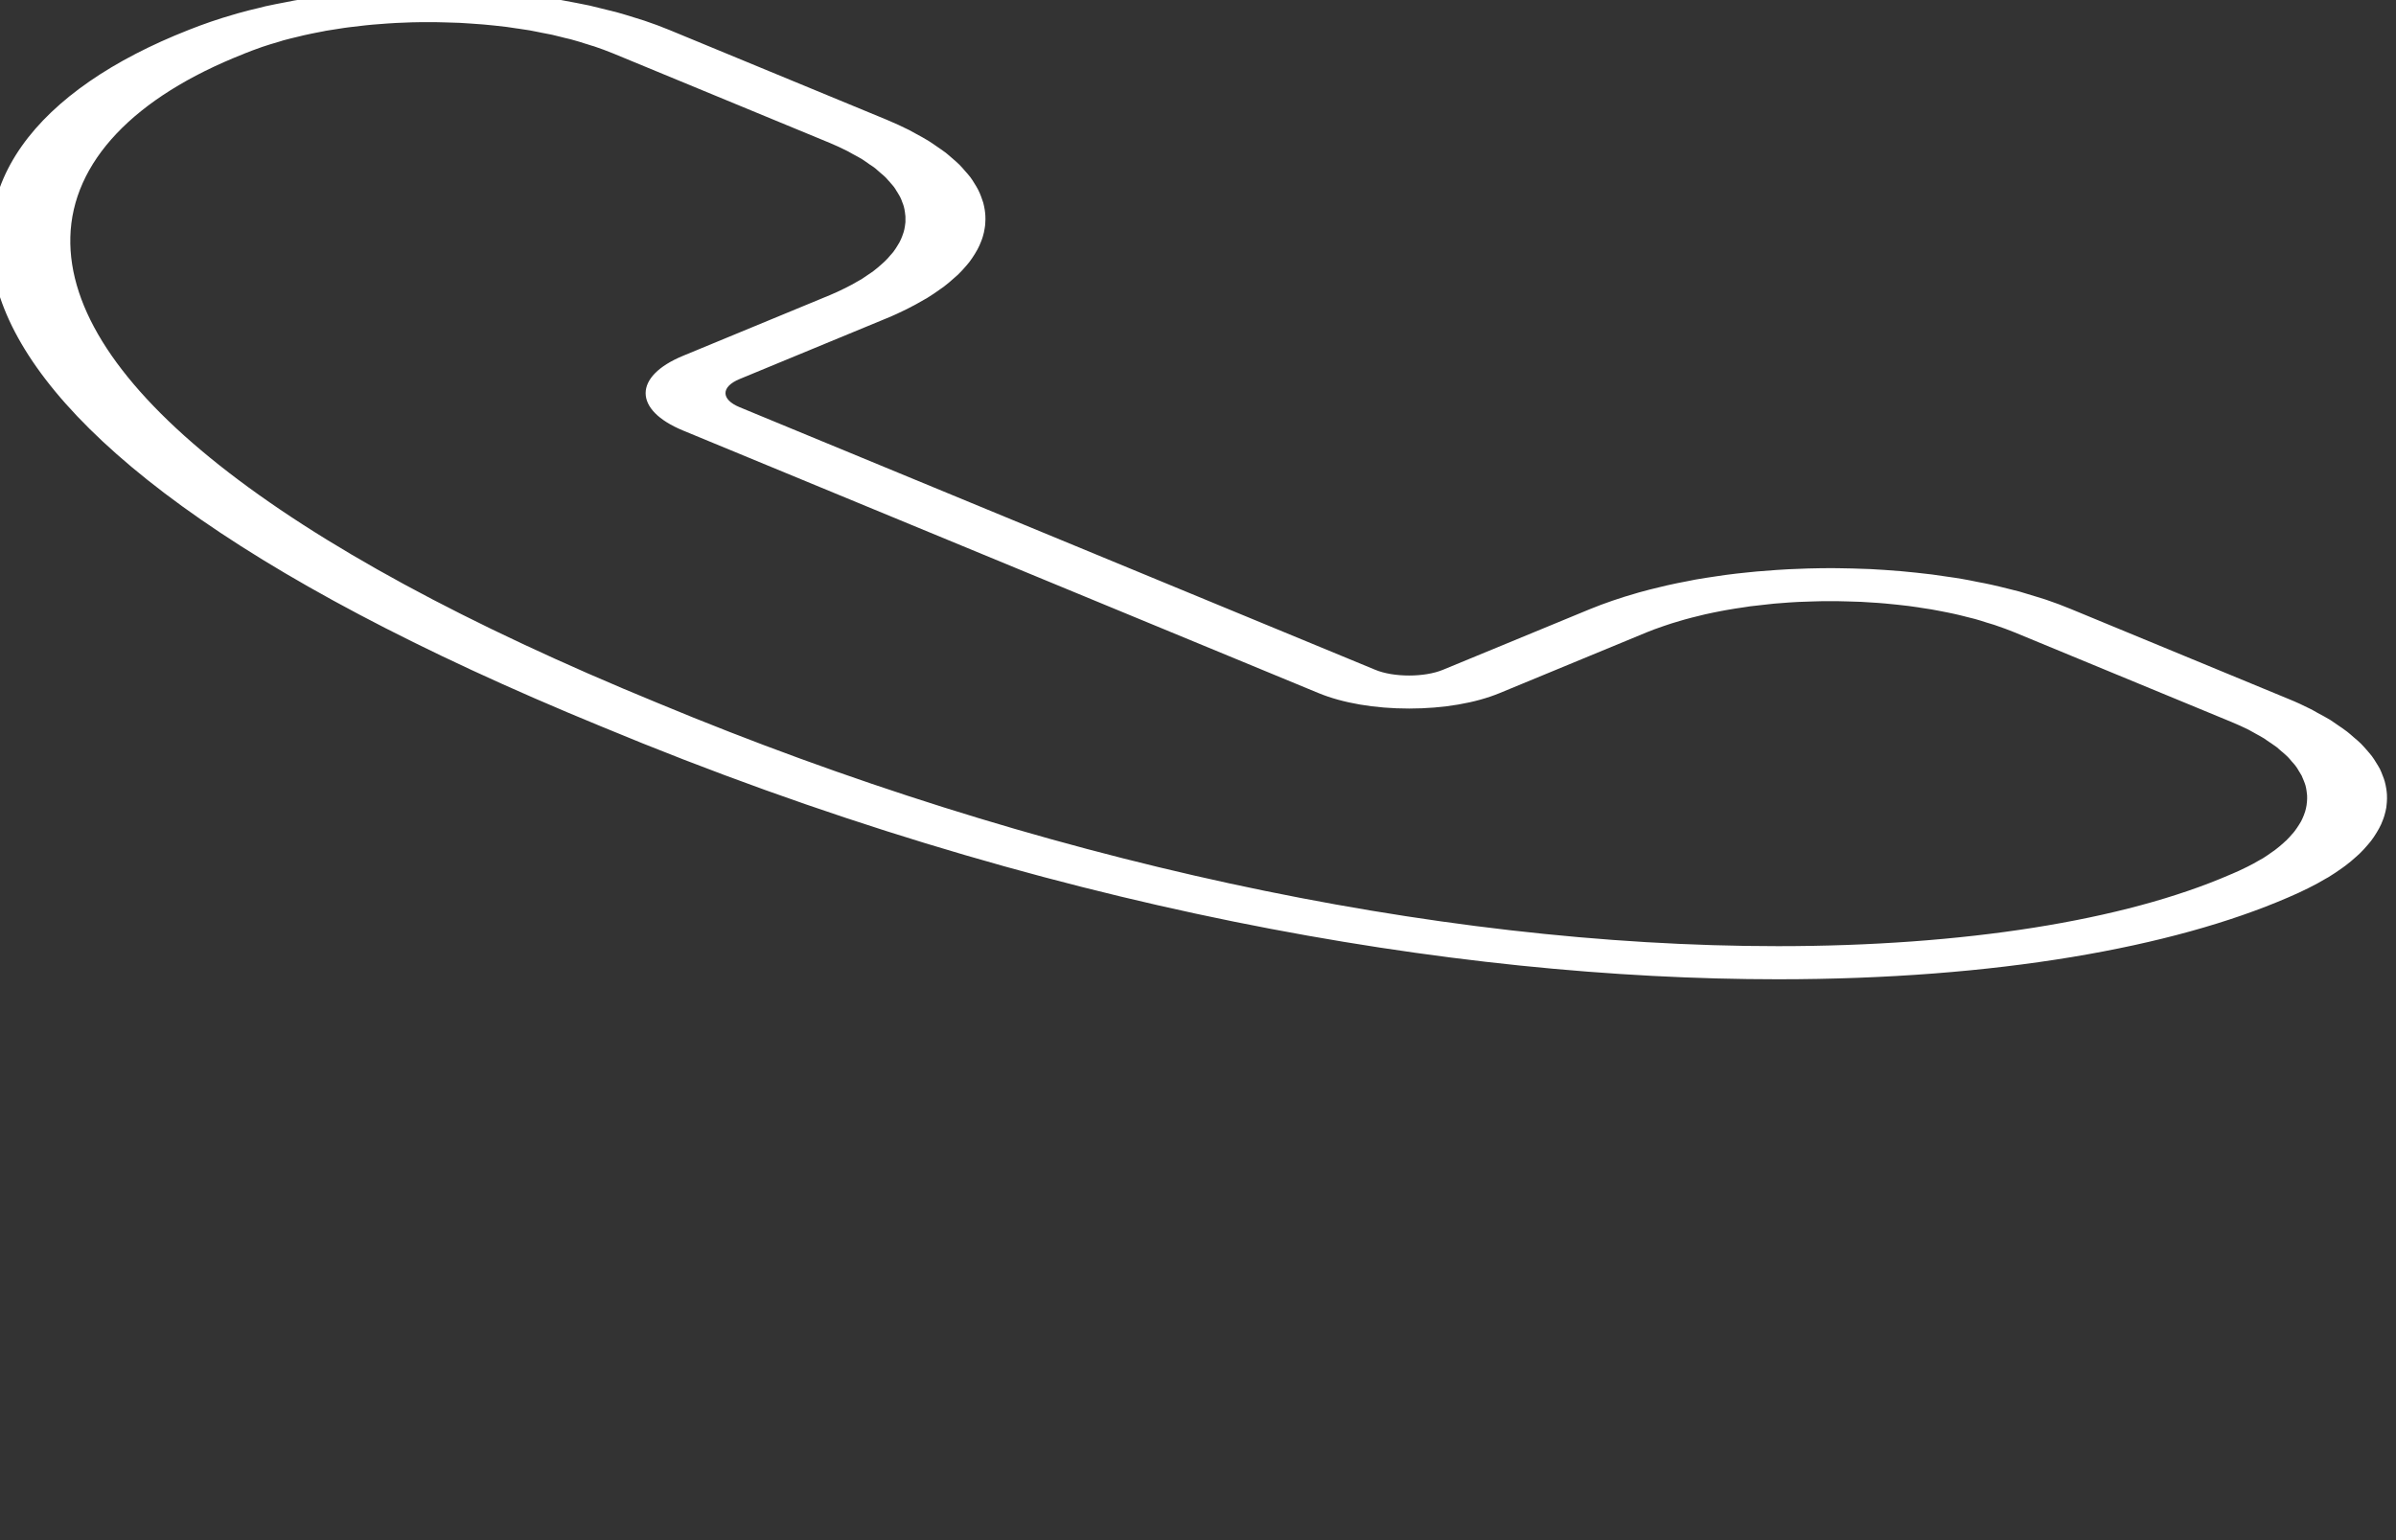 <svg width="28" height="18" viewBox="0 0 28 18" fill="none" xmlns="http://www.w3.org/2000/svg">
<rect x="0" y="0" width="28" height="18" fill="#333333" stroke="none"/>
<g clip-path="url(#clip0)">
<path d="M5.023 0.259C5.045 0.259 5.067 0.259 5.09 0.259C5.131 0.26 5.171 0.261 5.211 0.262C5.264 0.263 5.317 0.265 5.371 0.267C5.413 0.269 5.455 0.272 5.498 0.275C5.548 0.278 5.598 0.282 5.649 0.286C5.689 0.289 5.729 0.294 5.782 0.299L5.799 0.301C5.84 0.306 5.882 0.31 5.923 0.315C5.961 0.32 5.999 0.326 6.037 0.332L6.06 0.335L6.099 0.341C6.13 0.346 6.16 0.35 6.191 0.355C6.228 0.362 6.266 0.369 6.303 0.377L6.332 0.383L6.384 0.393C6.406 0.397 6.429 0.401 6.451 0.406C6.49 0.415 6.527 0.424 6.565 0.434L6.596 0.442L6.656 0.456C6.67 0.46 6.686 0.463 6.7 0.468C6.748 0.481 6.794 0.495 6.839 0.51L6.856 0.515C6.877 0.522 6.898 0.528 6.919 0.535L6.938 0.54C7.018 0.567 7.093 0.595 7.162 0.623L9.701 1.672C9.77 1.701 9.837 1.732 9.9 1.764L9.917 1.773C9.932 1.782 9.947 1.79 9.963 1.799L9.978 1.807C10.012 1.825 10.047 1.844 10.078 1.863C10.088 1.869 10.097 1.876 10.106 1.882L10.141 1.906L10.16 1.92C10.183 1.935 10.207 1.95 10.227 1.966C10.239 1.976 10.249 1.985 10.259 1.994L10.283 2.015L10.298 2.028C10.316 2.043 10.334 2.058 10.35 2.074C10.362 2.086 10.372 2.098 10.383 2.111L10.398 2.127L10.406 2.137C10.42 2.153 10.434 2.168 10.447 2.185C10.459 2.201 10.469 2.218 10.479 2.235L10.487 2.247C10.497 2.264 10.508 2.281 10.517 2.298C10.528 2.318 10.536 2.339 10.543 2.36C10.55 2.377 10.557 2.395 10.562 2.413C10.568 2.435 10.572 2.457 10.575 2.479C10.578 2.495 10.58 2.512 10.581 2.529C10.582 2.552 10.582 2.575 10.581 2.597C10.579 2.613 10.578 2.629 10.575 2.644C10.572 2.668 10.566 2.692 10.559 2.716C10.555 2.73 10.55 2.744 10.544 2.759C10.535 2.784 10.524 2.808 10.511 2.833C10.505 2.844 10.498 2.856 10.488 2.871C10.473 2.897 10.456 2.922 10.437 2.947C10.432 2.954 10.426 2.96 10.42 2.967L10.408 2.98C10.386 3.007 10.363 3.033 10.336 3.058L10.325 3.068L10.305 3.086C10.275 3.113 10.245 3.139 10.207 3.168L10.18 3.187C10.134 3.219 10.099 3.243 10.066 3.264C10.055 3.269 10.045 3.275 10.035 3.281C9.977 3.315 9.928 3.342 9.881 3.365C9.81 3.4 9.754 3.426 9.701 3.448L7.983 4.158C7.399 4.399 7.399 4.791 7.983 5.032L15.408 8.1C15.691 8.217 16.067 8.281 16.467 8.281C16.867 8.281 17.243 8.217 17.526 8.1L19.244 7.39C19.297 7.368 19.359 7.345 19.444 7.316C19.5 7.296 19.565 7.276 19.648 7.252C19.661 7.248 19.674 7.244 19.689 7.24C19.739 7.226 19.797 7.211 19.877 7.192L19.926 7.18C19.99 7.165 20.055 7.153 20.12 7.14L20.163 7.132L20.186 7.128C20.248 7.117 20.311 7.107 20.376 7.098L20.409 7.093C20.424 7.091 20.439 7.088 20.454 7.086C20.516 7.078 20.578 7.071 20.65 7.064C20.677 7.061 20.704 7.058 20.732 7.055C20.792 7.05 20.852 7.045 20.913 7.041C20.947 7.039 20.981 7.037 21.015 7.035C21.073 7.032 21.131 7.03 21.19 7.029C21.227 7.028 21.265 7.027 21.302 7.026C21.335 7.026 21.369 7.026 21.403 7.026C21.425 7.026 21.447 7.026 21.469 7.026C21.51 7.027 21.55 7.028 21.59 7.029C21.643 7.03 21.696 7.032 21.75 7.034C21.792 7.036 21.834 7.039 21.877 7.042C21.927 7.045 21.977 7.048 22.028 7.053C22.068 7.056 22.108 7.061 22.16 7.066L22.178 7.068C22.219 7.072 22.261 7.077 22.302 7.082C22.34 7.087 22.378 7.093 22.416 7.098L22.439 7.102L22.478 7.108C22.508 7.112 22.539 7.117 22.57 7.122C22.608 7.128 22.645 7.136 22.682 7.143L22.712 7.149L22.763 7.159C22.785 7.164 22.808 7.168 22.83 7.173C22.869 7.181 22.906 7.191 22.944 7.2L22.975 7.208L23.035 7.223C23.049 7.227 23.065 7.23 23.079 7.234C23.127 7.247 23.173 7.262 23.219 7.277L23.236 7.282C23.256 7.288 23.278 7.295 23.299 7.301L23.317 7.307C23.397 7.334 23.472 7.362 23.541 7.39L26.08 8.439C26.149 8.467 26.217 8.499 26.28 8.53L26.296 8.539C26.311 8.548 26.327 8.557 26.343 8.565L26.357 8.573C26.391 8.592 26.426 8.61 26.458 8.63C26.468 8.636 26.476 8.642 26.485 8.649L26.52 8.673L26.54 8.686C26.563 8.702 26.586 8.717 26.607 8.733C26.618 8.742 26.629 8.752 26.639 8.761L26.663 8.782L26.678 8.794C26.695 8.81 26.713 8.825 26.729 8.84C26.742 8.852 26.752 8.865 26.763 8.877L26.777 8.894L26.786 8.904C26.8 8.919 26.814 8.935 26.826 8.951C26.839 8.967 26.849 8.984 26.859 9.001L26.866 9.013C26.877 9.03 26.888 9.047 26.897 9.064C26.907 9.085 26.915 9.105 26.923 9.126C26.93 9.144 26.937 9.161 26.942 9.179C26.948 9.201 26.952 9.223 26.955 9.245C26.957 9.261 26.96 9.278 26.961 9.295C26.962 9.318 26.962 9.341 26.96 9.364C26.959 9.379 26.957 9.395 26.955 9.41C26.951 9.434 26.946 9.458 26.939 9.482C26.934 9.496 26.93 9.51 26.924 9.525C26.914 9.55 26.904 9.574 26.891 9.599C26.884 9.61 26.877 9.622 26.868 9.637C26.852 9.663 26.835 9.688 26.816 9.713C26.811 9.72 26.805 9.726 26.8 9.733L26.788 9.746C26.765 9.773 26.742 9.799 26.716 9.824L26.704 9.834L26.685 9.852C26.655 9.879 26.624 9.905 26.586 9.934L26.559 9.953C26.514 9.985 26.479 10.009 26.446 10.03C26.435 10.036 26.425 10.041 26.415 10.047C26.357 10.081 26.308 10.108 26.261 10.131C26.19 10.166 26.134 10.192 26.081 10.214L26.073 10.217L26.064 10.221C24.821 10.761 22.943 11.058 20.778 11.058C16.738 11.058 12.092 10.05 7.691 8.218C3.218 6.385 0.779 4.45 0.822 2.771C0.844 1.895 1.564 1.135 2.848 0.63L2.856 0.626L2.864 0.623C2.918 0.601 2.98 0.578 3.065 0.548C3.121 0.529 3.186 0.509 3.269 0.485C3.282 0.481 3.295 0.477 3.31 0.472C3.36 0.458 3.419 0.444 3.499 0.425L3.548 0.413C3.611 0.398 3.676 0.386 3.742 0.373L3.784 0.365L3.807 0.36C3.87 0.349 3.933 0.34 3.998 0.33L4.031 0.325C4.046 0.323 4.061 0.321 4.076 0.319C4.138 0.311 4.199 0.304 4.272 0.296C4.299 0.293 4.326 0.291 4.353 0.288C4.413 0.283 4.473 0.278 4.535 0.274C4.569 0.272 4.602 0.27 4.636 0.268C4.694 0.265 4.752 0.263 4.812 0.261C4.849 0.26 4.886 0.26 4.923 0.259C4.956 0.259 4.99 0.259 5.023 0.259ZM5.023 -0.127C4.98 -0.127 4.938 -0.127 4.895 -0.126C4.846 -0.125 4.797 -0.125 4.749 -0.123C4.673 -0.121 4.597 -0.118 4.521 -0.114C4.477 -0.112 4.433 -0.109 4.388 -0.107C4.309 -0.101 4.231 -0.095 4.152 -0.088C4.113 -0.085 4.073 -0.081 4.034 -0.076C3.952 -0.068 3.871 -0.059 3.791 -0.048C3.756 -0.044 3.722 -0.038 3.688 -0.033C3.604 -0.021 3.521 -0.008 3.439 0.006C3.41 0.011 3.381 0.017 3.353 0.023C3.267 0.039 3.182 0.056 3.099 0.074C3.077 0.08 3.055 0.085 3.033 0.091C2.945 0.111 2.859 0.133 2.774 0.157C2.76 0.161 2.747 0.165 2.734 0.169C2.643 0.195 2.553 0.223 2.466 0.253C2.377 0.284 2.288 0.316 2.204 0.35C-1.316 1.734 -1.631 4.94 7.033 8.493C12.167 10.63 17.002 11.445 20.777 11.445C23.326 11.445 25.391 11.073 26.741 10.488C26.825 10.453 26.902 10.416 26.977 10.379C27.049 10.344 27.115 10.307 27.179 10.269C27.189 10.264 27.2 10.258 27.21 10.252C27.267 10.217 27.319 10.182 27.369 10.146C27.382 10.136 27.396 10.127 27.408 10.118C27.454 10.084 27.494 10.049 27.533 10.014C27.547 10.001 27.561 9.99 27.574 9.977C27.609 9.944 27.639 9.91 27.669 9.875C27.681 9.861 27.694 9.846 27.705 9.832C27.73 9.799 27.753 9.766 27.773 9.732C27.783 9.715 27.793 9.699 27.802 9.682C27.82 9.65 27.834 9.618 27.846 9.585C27.853 9.567 27.86 9.549 27.865 9.53C27.875 9.499 27.881 9.468 27.887 9.436C27.89 9.416 27.892 9.396 27.893 9.376C27.895 9.346 27.896 9.316 27.894 9.286C27.893 9.264 27.89 9.242 27.887 9.221C27.882 9.192 27.877 9.164 27.869 9.135C27.863 9.112 27.854 9.089 27.845 9.066C27.835 9.039 27.824 9.012 27.811 8.985C27.798 8.961 27.783 8.937 27.768 8.913C27.752 8.887 27.737 8.862 27.718 8.837C27.699 8.812 27.676 8.787 27.655 8.762C27.634 8.739 27.614 8.715 27.591 8.692C27.565 8.666 27.535 8.641 27.505 8.616C27.48 8.594 27.457 8.573 27.43 8.552C27.395 8.525 27.356 8.499 27.318 8.473C27.29 8.454 27.264 8.435 27.235 8.416C27.188 8.387 27.136 8.36 27.084 8.332C27.057 8.317 27.033 8.302 27.005 8.288C26.922 8.246 26.834 8.205 26.74 8.167L24.201 7.118C24.107 7.079 24.009 7.042 23.908 7.008C23.873 6.997 23.837 6.987 23.802 6.975C23.734 6.954 23.667 6.933 23.597 6.913C23.552 6.901 23.506 6.891 23.461 6.879C23.397 6.863 23.334 6.847 23.269 6.833C23.218 6.821 23.166 6.812 23.114 6.802C23.053 6.789 22.991 6.777 22.928 6.766C22.872 6.756 22.815 6.748 22.758 6.74C22.698 6.731 22.639 6.722 22.578 6.714C22.517 6.706 22.455 6.7 22.393 6.693C22.336 6.687 22.278 6.681 22.22 6.676C22.154 6.67 22.089 6.665 22.023 6.661C21.968 6.657 21.912 6.654 21.857 6.651C21.788 6.648 21.718 6.646 21.649 6.644C21.596 6.642 21.544 6.641 21.492 6.641C21.462 6.641 21.432 6.64 21.402 6.64C21.359 6.64 21.317 6.641 21.274 6.641C21.225 6.642 21.176 6.643 21.128 6.644C21.052 6.646 20.976 6.649 20.9 6.653C20.856 6.655 20.812 6.658 20.767 6.661C20.688 6.666 20.61 6.672 20.531 6.679C20.491 6.682 20.452 6.687 20.412 6.691C20.331 6.699 20.25 6.708 20.169 6.719C20.135 6.724 20.101 6.729 20.066 6.734C19.983 6.746 19.899 6.759 19.817 6.773C19.788 6.778 19.76 6.784 19.732 6.79C19.646 6.806 19.561 6.823 19.478 6.842C19.455 6.847 19.434 6.852 19.412 6.858C19.324 6.879 19.237 6.9 19.153 6.924C19.139 6.928 19.126 6.932 19.113 6.936C19.021 6.962 18.932 6.99 18.845 7.02C18.756 7.051 18.667 7.083 18.583 7.118L16.865 7.827C16.755 7.873 16.611 7.895 16.467 7.895C16.323 7.895 16.178 7.873 16.069 7.827L8.643 4.759C8.423 4.668 8.423 4.521 8.643 4.43L10.361 3.72C10.445 3.686 10.523 3.649 10.598 3.612C10.67 3.576 10.736 3.54 10.8 3.502C10.81 3.496 10.821 3.491 10.831 3.485C10.888 3.45 10.939 3.415 10.989 3.379C11.003 3.369 11.017 3.36 11.029 3.351C11.075 3.316 11.115 3.281 11.154 3.246C11.168 3.234 11.182 3.222 11.195 3.21C11.23 3.177 11.26 3.142 11.29 3.108C11.302 3.094 11.315 3.079 11.326 3.065C11.351 3.032 11.374 2.998 11.394 2.965C11.404 2.948 11.414 2.932 11.423 2.915C11.441 2.883 11.454 2.851 11.467 2.818C11.474 2.8 11.481 2.781 11.486 2.763C11.496 2.732 11.502 2.7 11.507 2.669C11.511 2.649 11.513 2.629 11.514 2.608C11.516 2.578 11.517 2.549 11.515 2.519C11.514 2.497 11.511 2.475 11.508 2.453C11.503 2.425 11.498 2.396 11.49 2.368C11.483 2.345 11.475 2.322 11.466 2.299C11.456 2.272 11.445 2.245 11.431 2.218C11.419 2.194 11.404 2.17 11.389 2.146C11.373 2.12 11.358 2.095 11.339 2.07C11.32 2.045 11.297 2.02 11.275 1.995C11.255 1.972 11.235 1.948 11.212 1.925C11.186 1.899 11.156 1.874 11.126 1.848C11.101 1.827 11.078 1.805 11.051 1.784C11.016 1.758 10.977 1.732 10.938 1.705C10.911 1.687 10.885 1.667 10.855 1.649C10.809 1.62 10.757 1.592 10.705 1.564C10.678 1.55 10.654 1.535 10.625 1.52C10.543 1.479 10.455 1.438 10.361 1.399L7.822 0.35C7.728 0.311 7.63 0.275 7.529 0.241C7.494 0.229 7.458 0.219 7.423 0.208C7.355 0.187 7.287 0.165 7.217 0.146C7.173 0.134 7.127 0.123 7.081 0.112C7.018 0.096 6.955 0.08 6.89 0.065C6.839 0.054 6.787 0.045 6.735 0.034C6.674 0.022 6.612 0.01 6.549 -0.001C6.493 -0.011 6.436 -0.019 6.379 -0.027C6.319 -0.036 6.259 -0.046 6.198 -0.053C6.137 -0.061 6.076 -0.068 6.014 -0.074C5.956 -0.08 5.898 -0.087 5.84 -0.092C5.775 -0.097 5.709 -0.102 5.644 -0.106C5.588 -0.11 5.533 -0.113 5.477 -0.116C5.408 -0.119 5.339 -0.122 5.27 -0.123C5.217 -0.125 5.165 -0.126 5.112 -0.126C5.083 -0.127 5.053 -0.127 5.023 -0.127Z" fill="white"/>
</g>
<defs>
<clipPath id="clip0">
<rect width="28" height="18" fill="white"/>
</clipPath>
</defs>
</svg>

